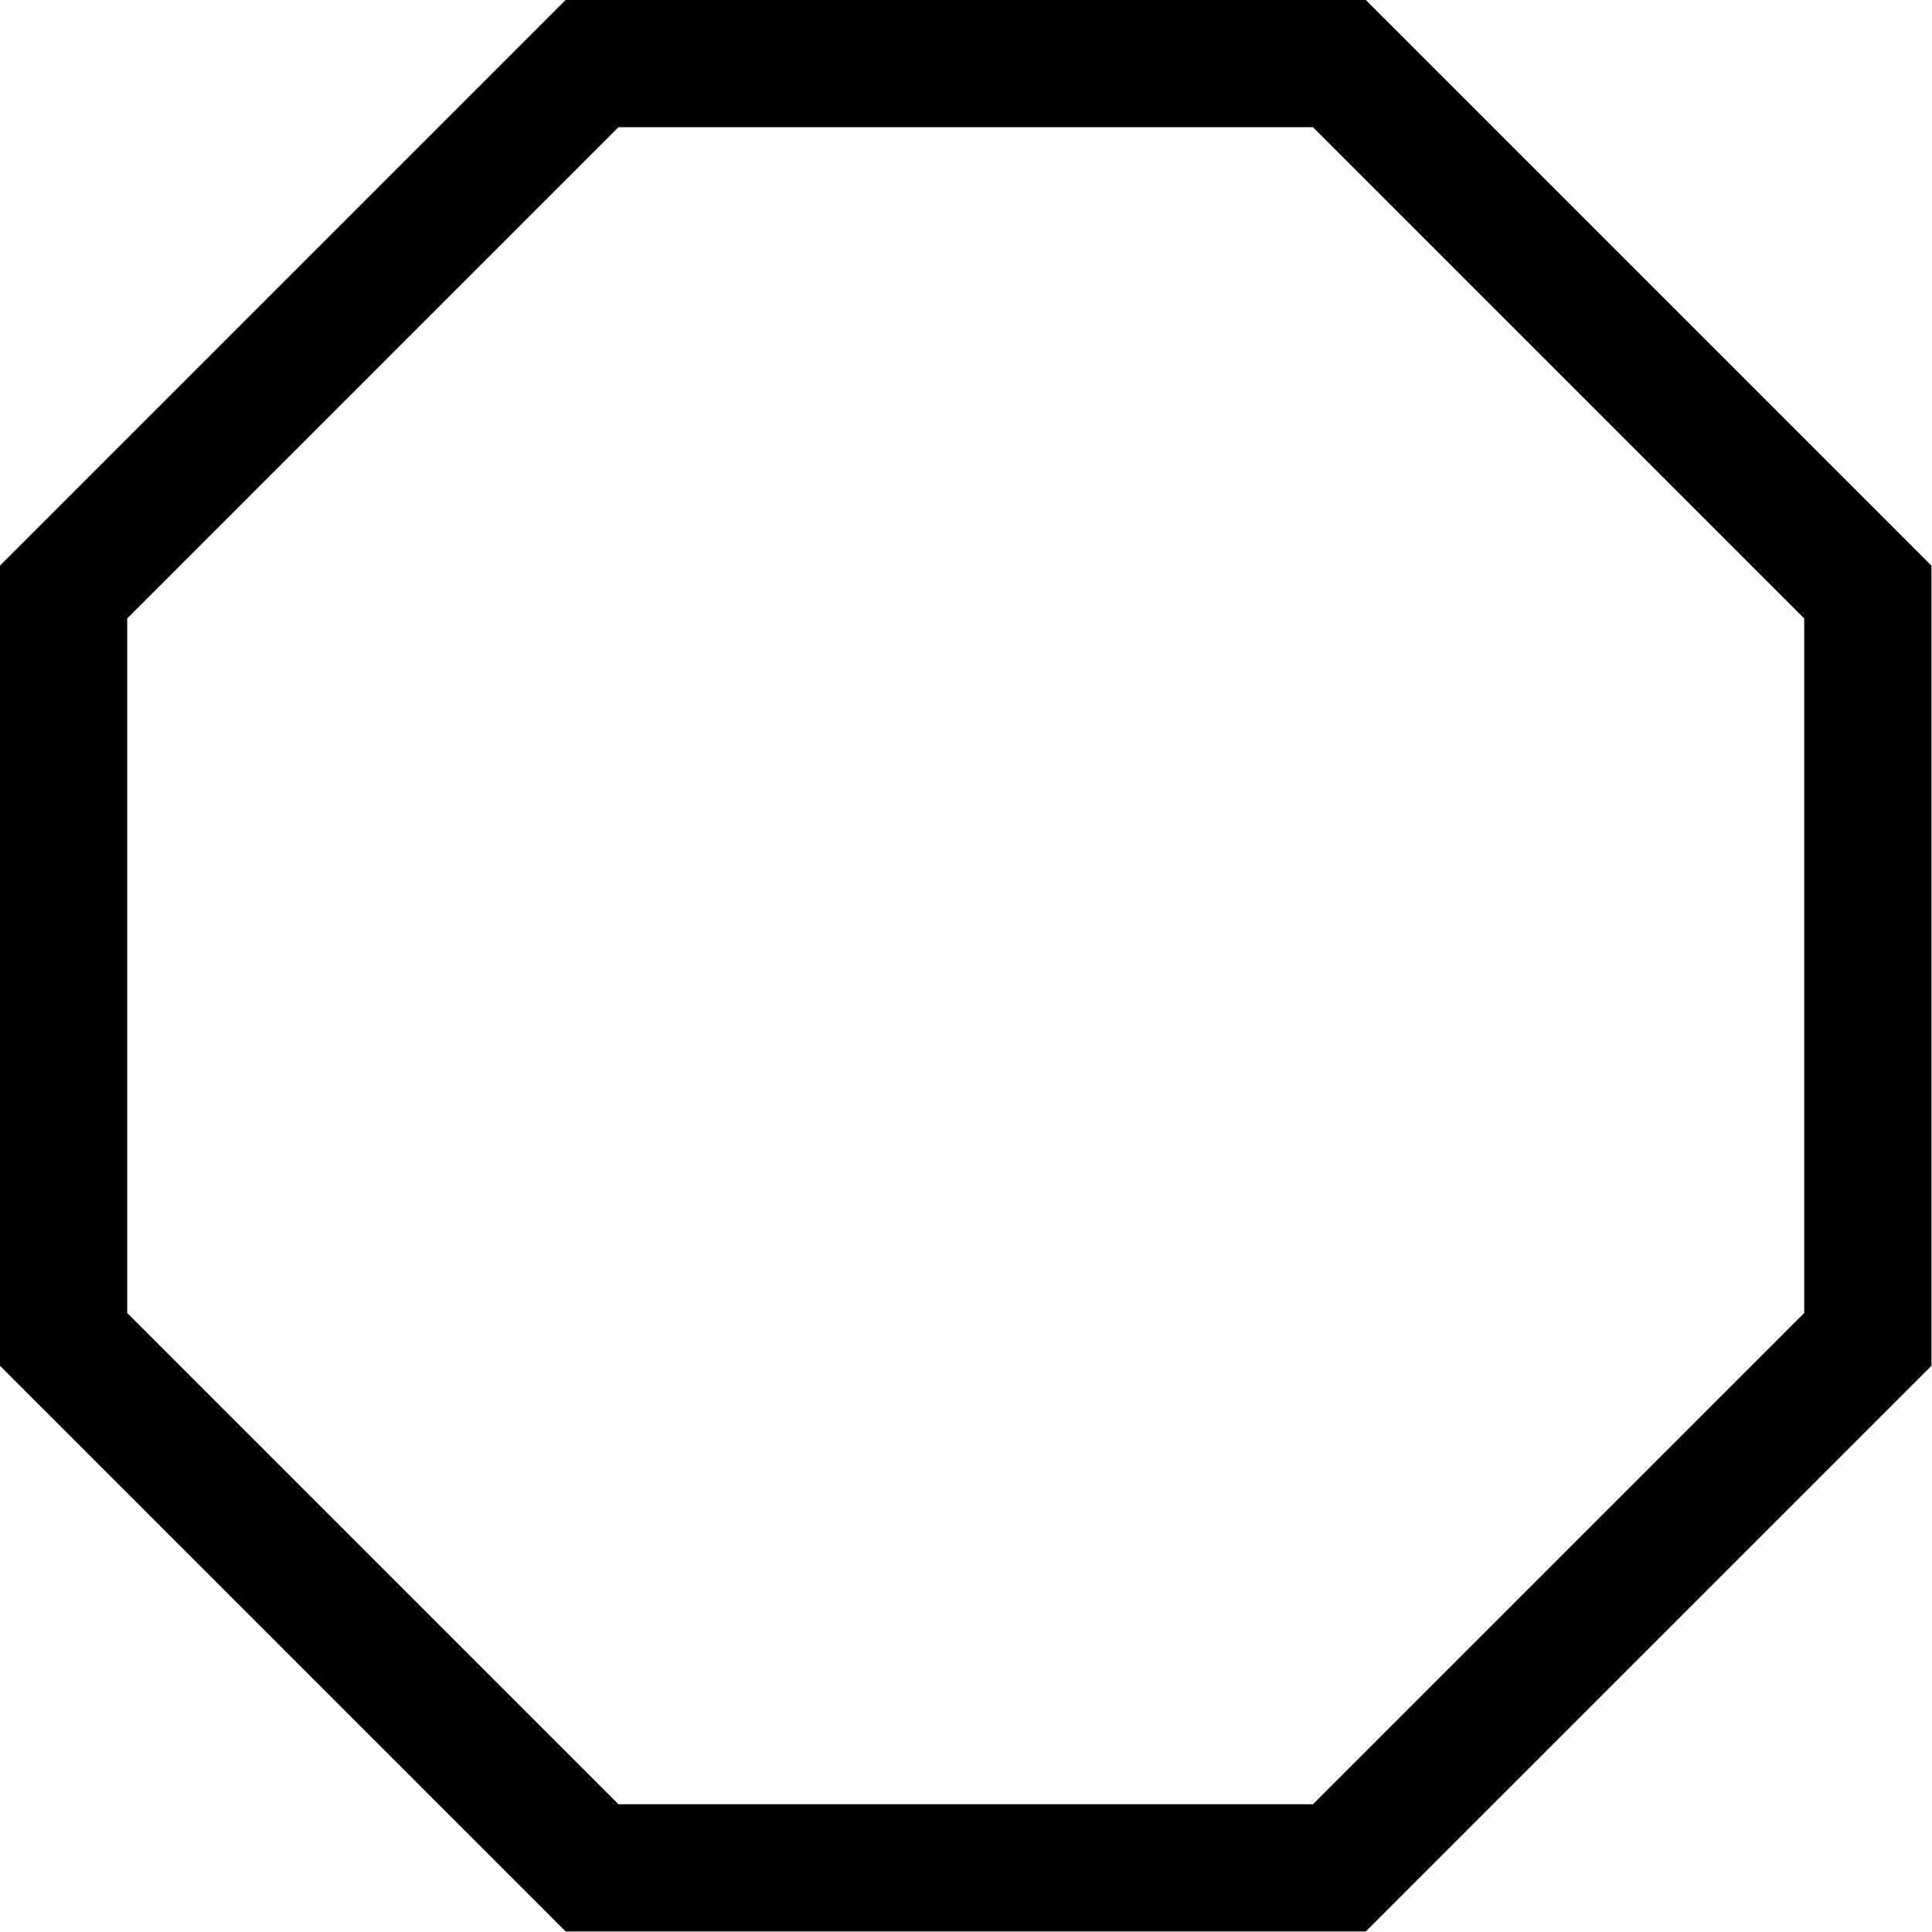 <?xml version="1.0" encoding="UTF-8"?>
<svg id="Layer_1" data-name="Layer 1" xmlns="http://www.w3.org/2000/svg" viewBox="0 0 34.02 34.02">
  <path d="M9.96,0L0,9.96v14.09l9.96,9.96h14.09l9.96-9.96v-14.09L24.05,0h-14.09ZM31.77,23.12l-8.65,8.65h-12.23L2.24,23.12v-12.23L10.89,2.24h12.23l8.65,8.65v12.23Z"/>
</svg>